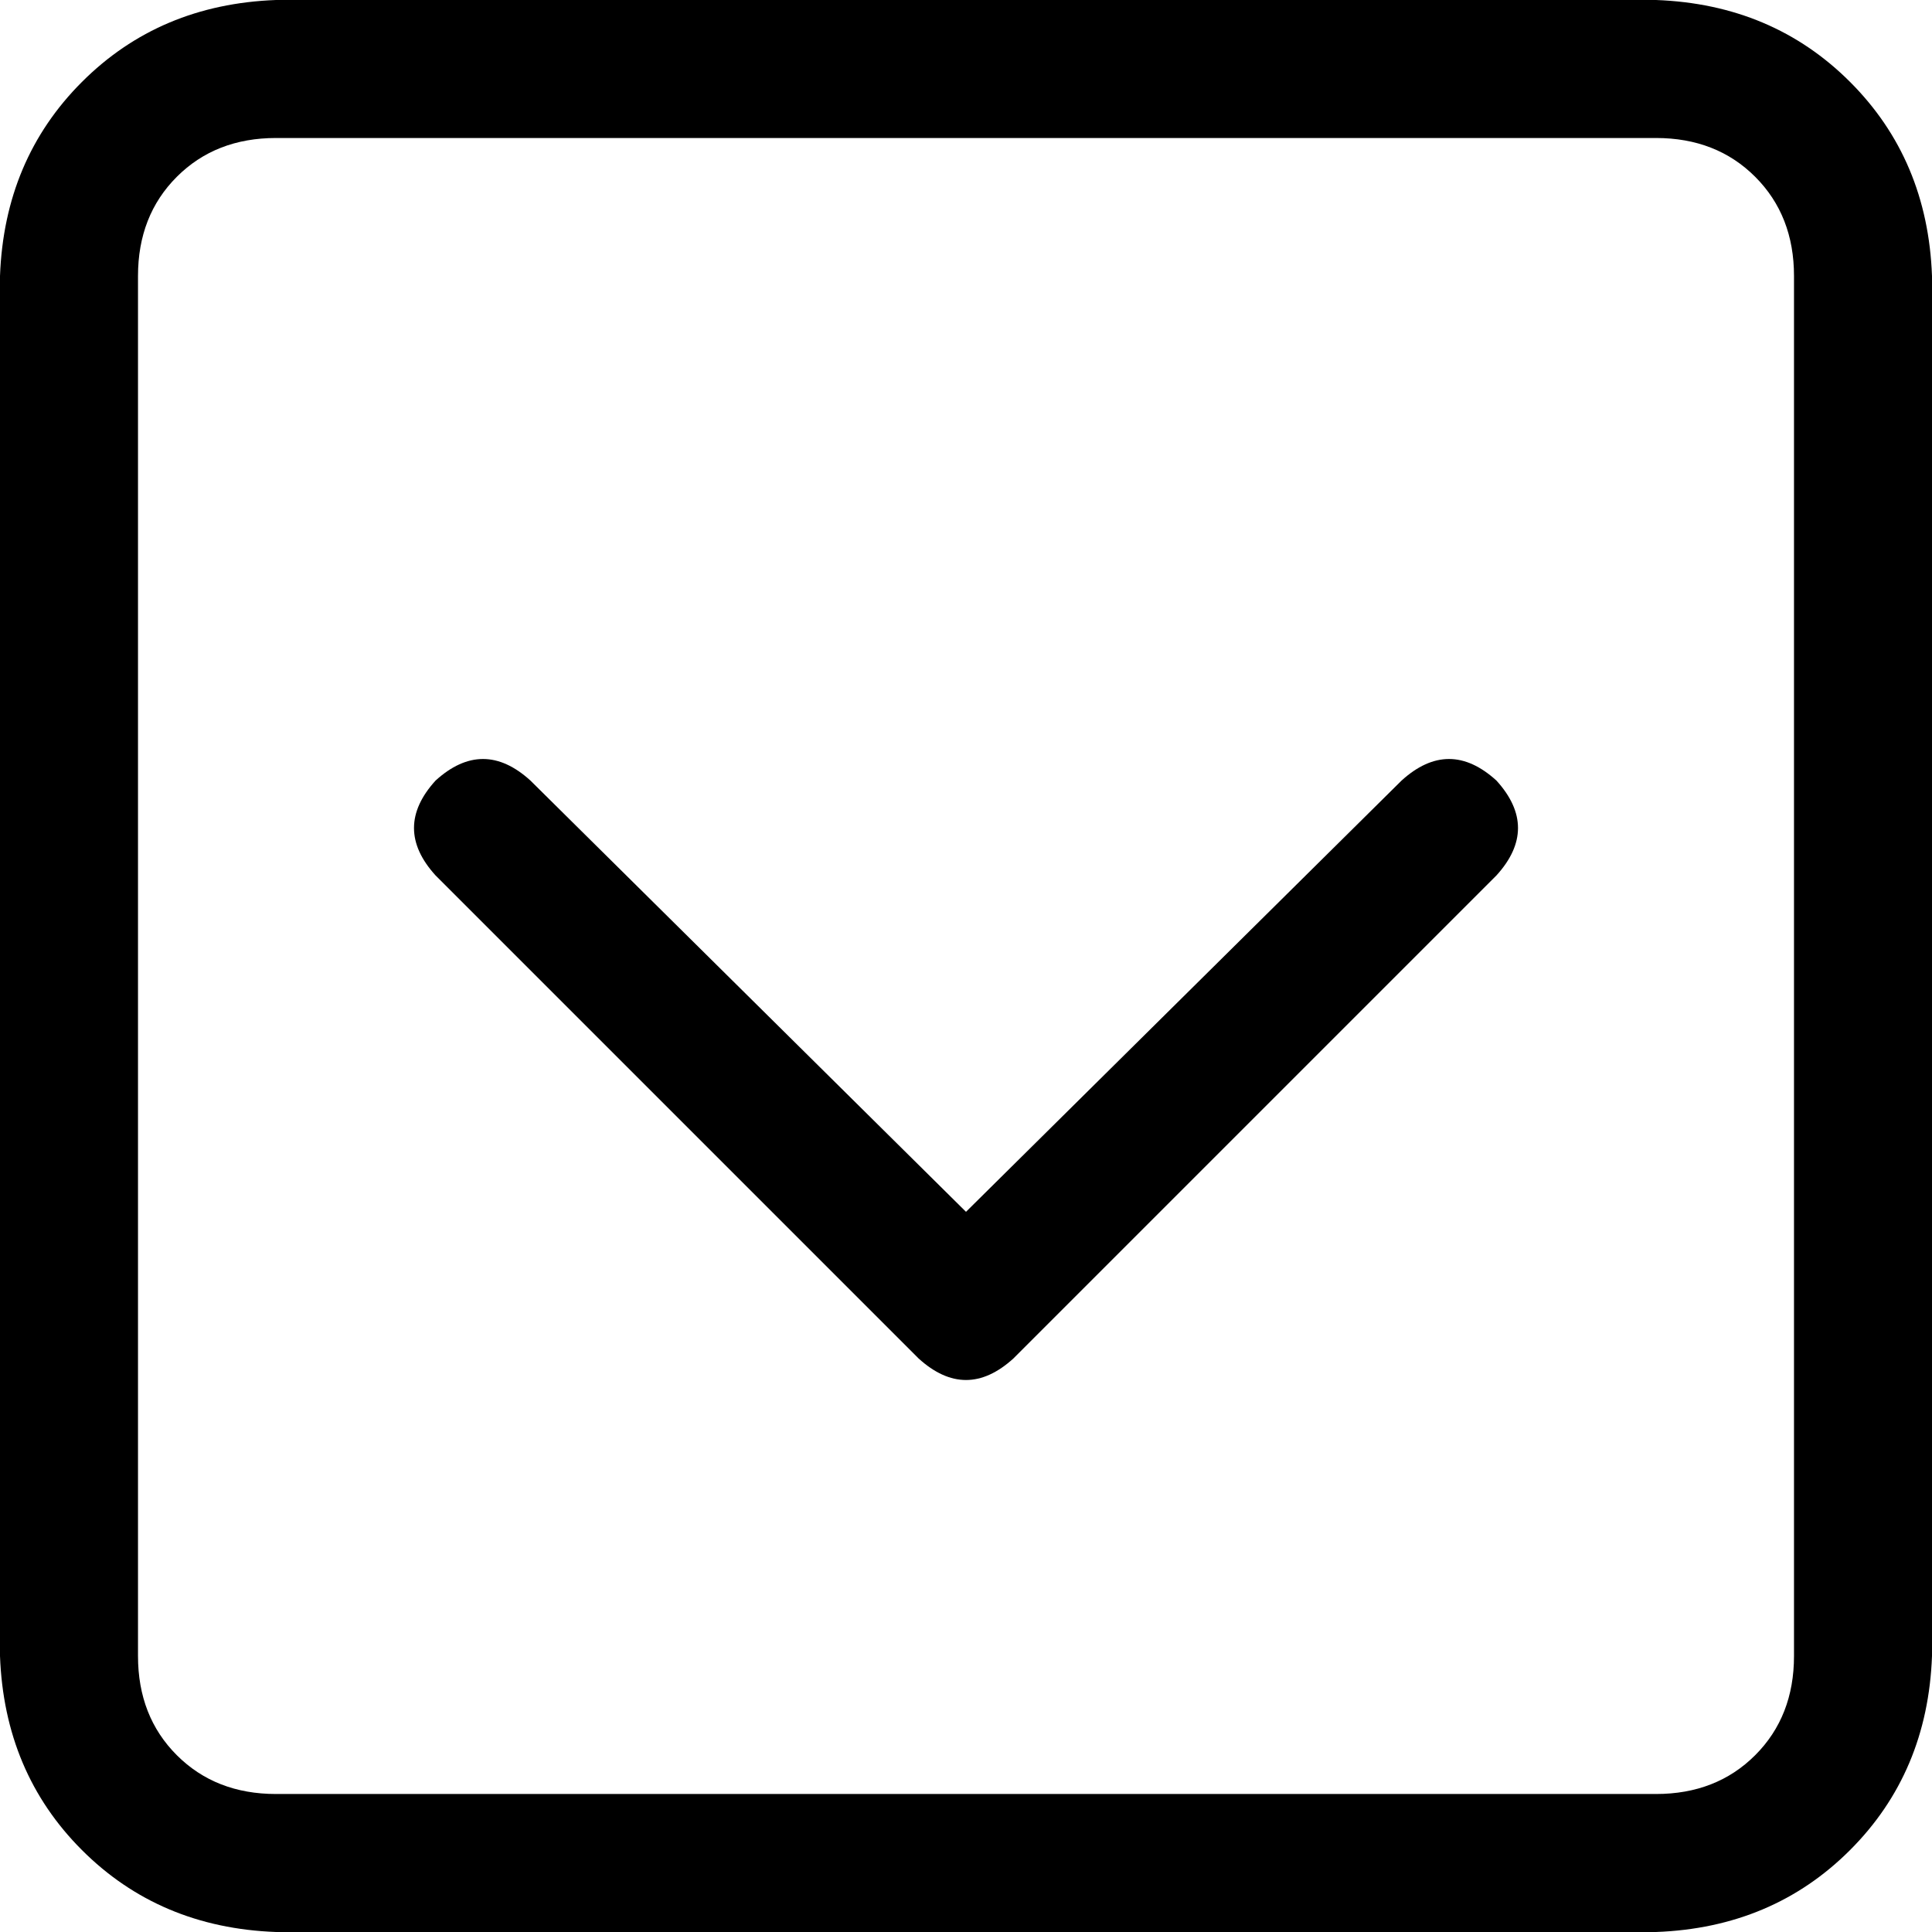 <svg viewBox="0 0 448 448">
  <path
    d="M 384 416 Q 398 416 407 407 L 407 407 Q 416 398 416 384 L 416 64 Q 416 50 407 41 Q 398 32 384 32 L 64 32 Q 50 32 41 41 Q 32 50 32 64 L 32 384 Q 32 398 41 407 Q 50 416 64 416 L 384 416 L 384 416 Z M 448 384 Q 447 411 429 429 L 429 429 Q 411 447 384 448 L 64 448 Q 37 447 19 429 Q 1 411 0 384 L 0 64 Q 1 37 19 19 Q 37 1 64 0 L 384 0 Q 411 1 429 19 Q 447 37 448 64 L 448 384 L 448 384 Z M 213 315 L 101 203 Q 91 192 101 181 Q 112 171 123 181 L 224 281 L 325 181 Q 336 171 347 181 Q 357 192 347 203 L 235 315 Q 224 325 213 315 L 213 315 Z"
  />
</svg>